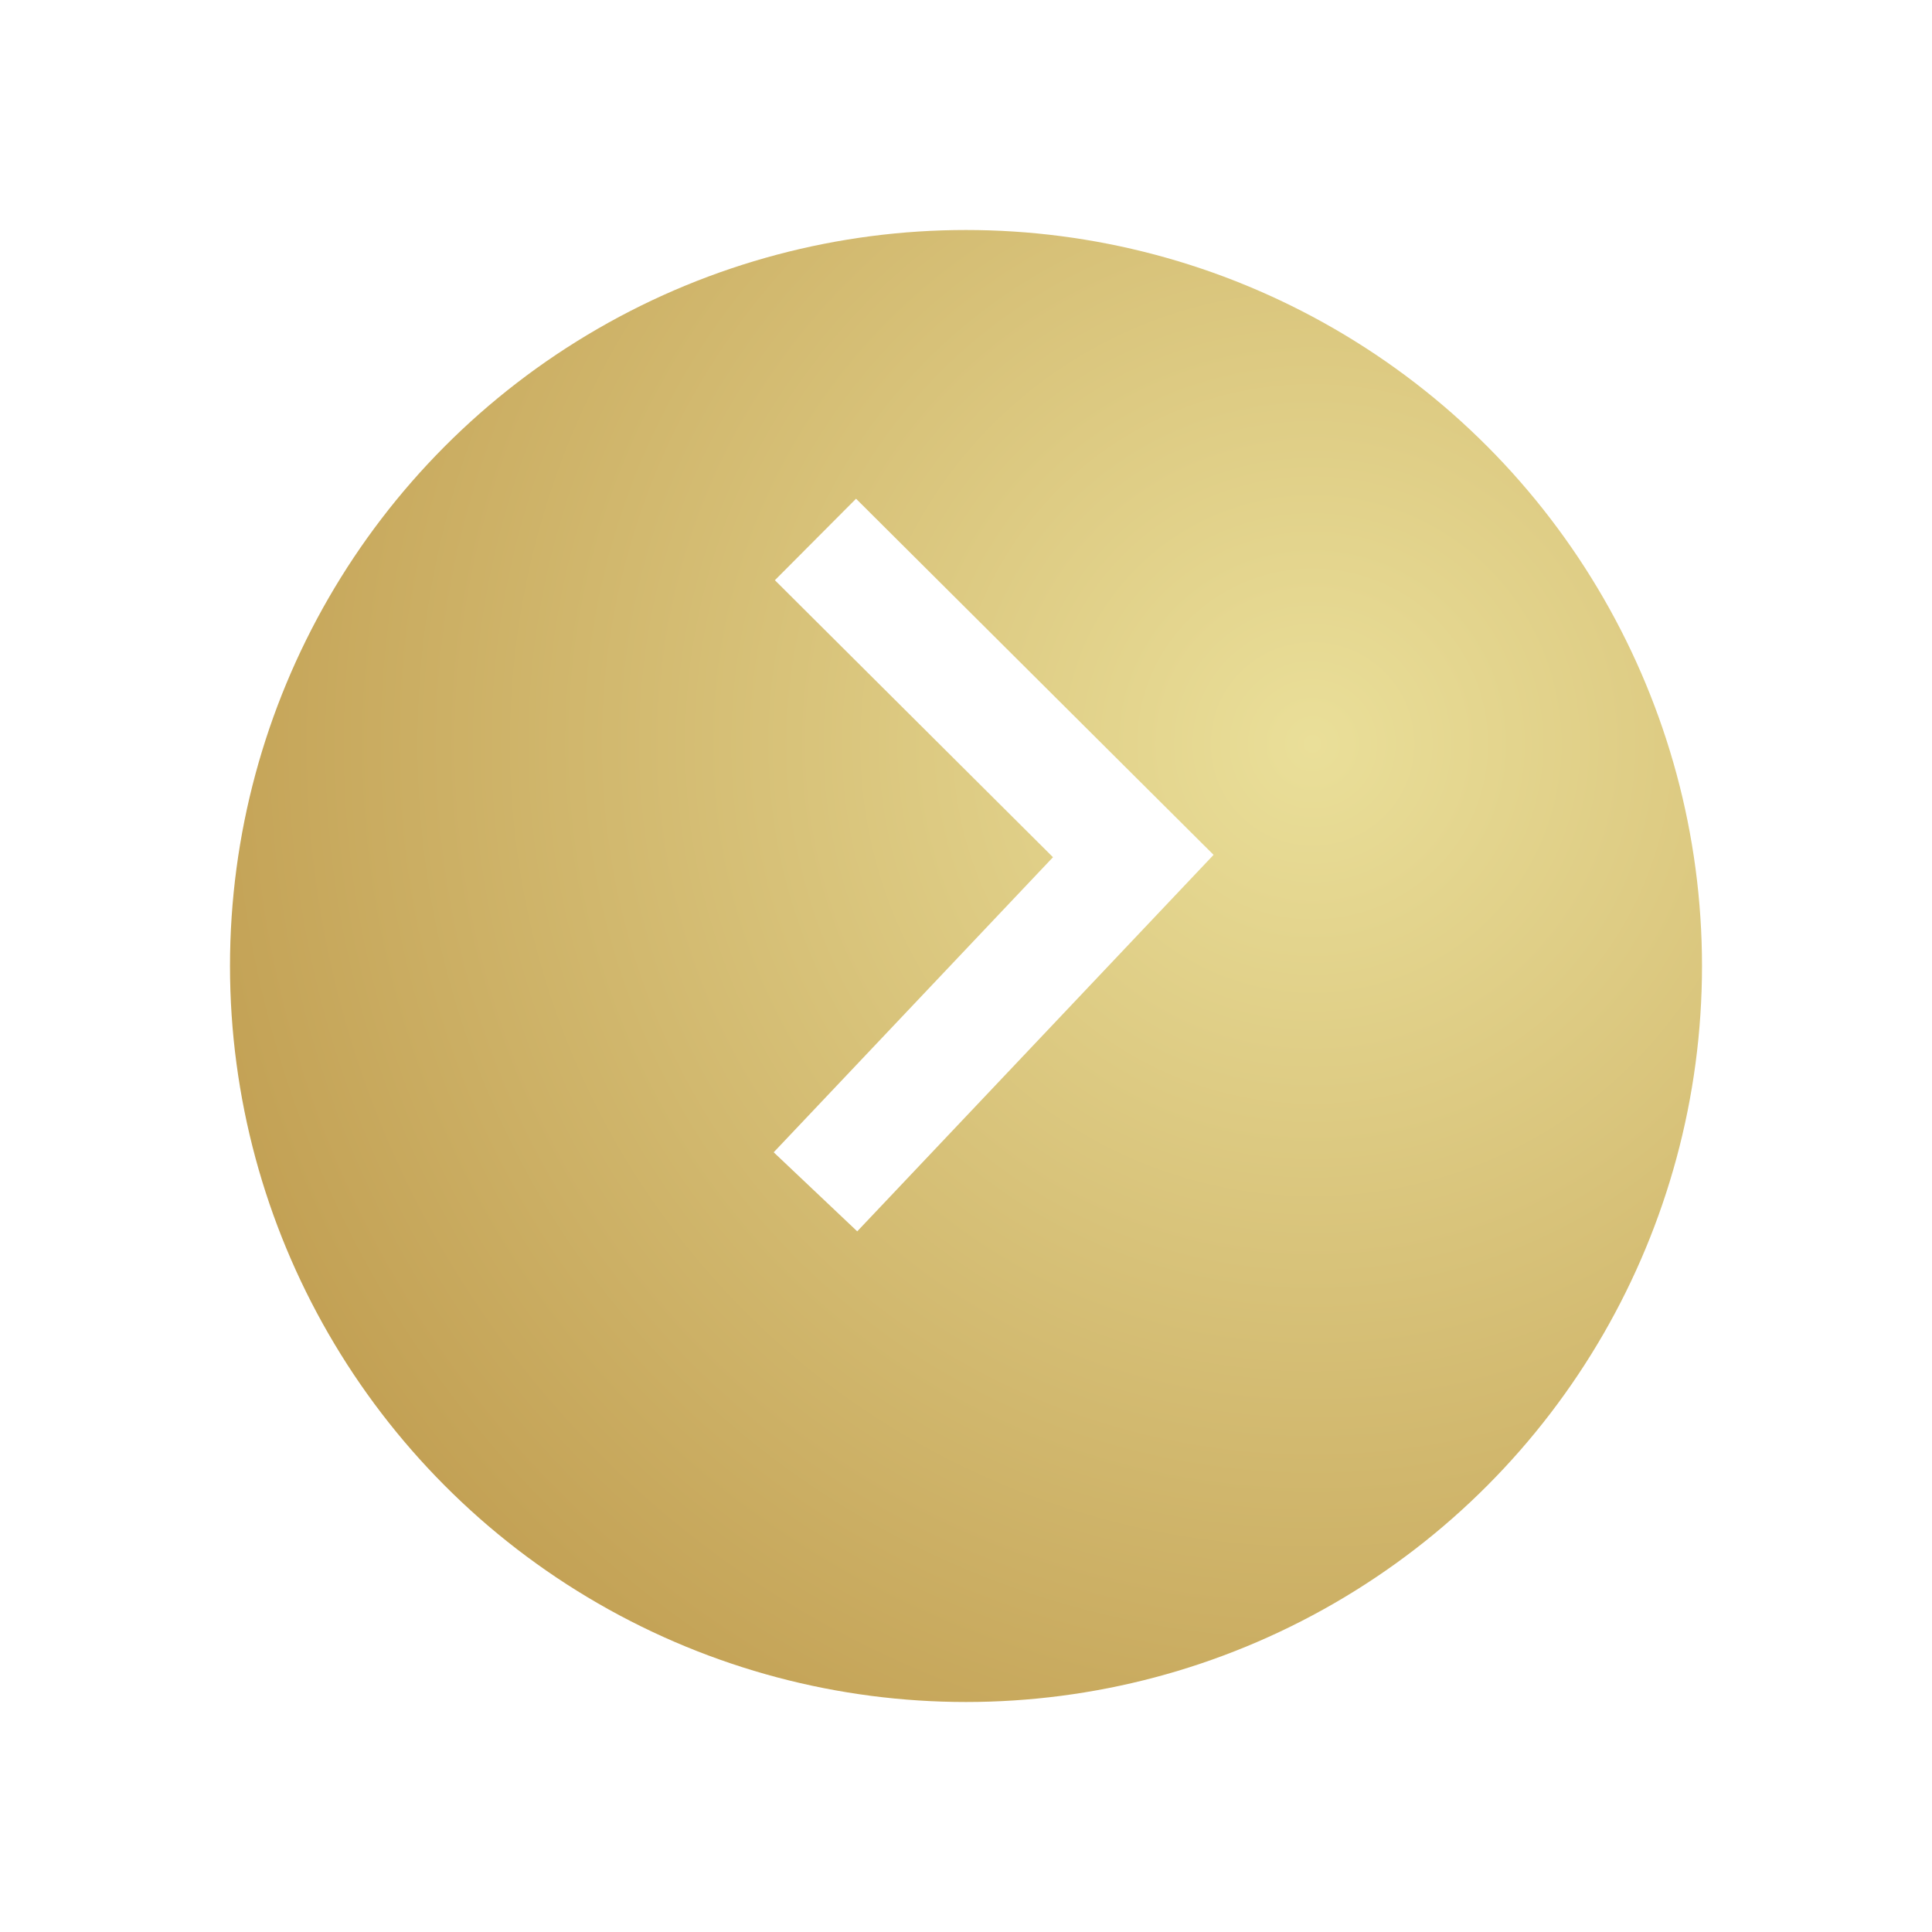 <svg width="84" height="84" viewBox="0 0 84 84" fill="none" xmlns="http://www.w3.org/2000/svg">
<g filter="url(#filter0_d_116_4)">
<circle cx="42" cy="38" r="32" fill="url(#paint0_radial_116_4)"/>
</g>
<path d="M35.455 51.818L49.273 37.219L35.455 23.455" stroke="white" stroke-width="5"/>
<defs>
<filter id="filter0_d_116_4" x="0" y="0" width="84" height="84" filterUnits="userSpaceOnUse" color-interpolation-filters="sRGB">
<feFlood flood-opacity="0" result="BackgroundImageFix"/>
<feColorMatrix in="SourceAlpha" type="matrix" values="0 0 0 0 0 0 0 0 0 0 0 0 0 0 0 0 0 0 127 0" result="hardAlpha"/>
<feOffset dy="4"/>
<feGaussianBlur stdDeviation="5"/>
<feComposite in2="hardAlpha" operator="out"/>
<feColorMatrix type="matrix" values="0 0 0 0 0 0 0 0 0 0 0 0 0 0 0 0 0 0 0.15 0"/>
<feBlend mode="normal" in2="BackgroundImageFix" result="effect1_dropShadow_116_4"/>
<feBlend mode="normal" in="SourceGraphic" in2="effect1_dropShadow_116_4" result="shape"/>
</filter>
<radialGradient id="paint0_radial_116_4" cx="0" cy="0" r="1" gradientUnits="userSpaceOnUse" gradientTransform="translate(57.273 28.182) rotate(137.929) scale(55.355)">
<stop stop-color="#EADF99"/>
<stop offset="1" stop-color="#BF9B4E"/>
</radialGradient>
</defs>
</svg>
